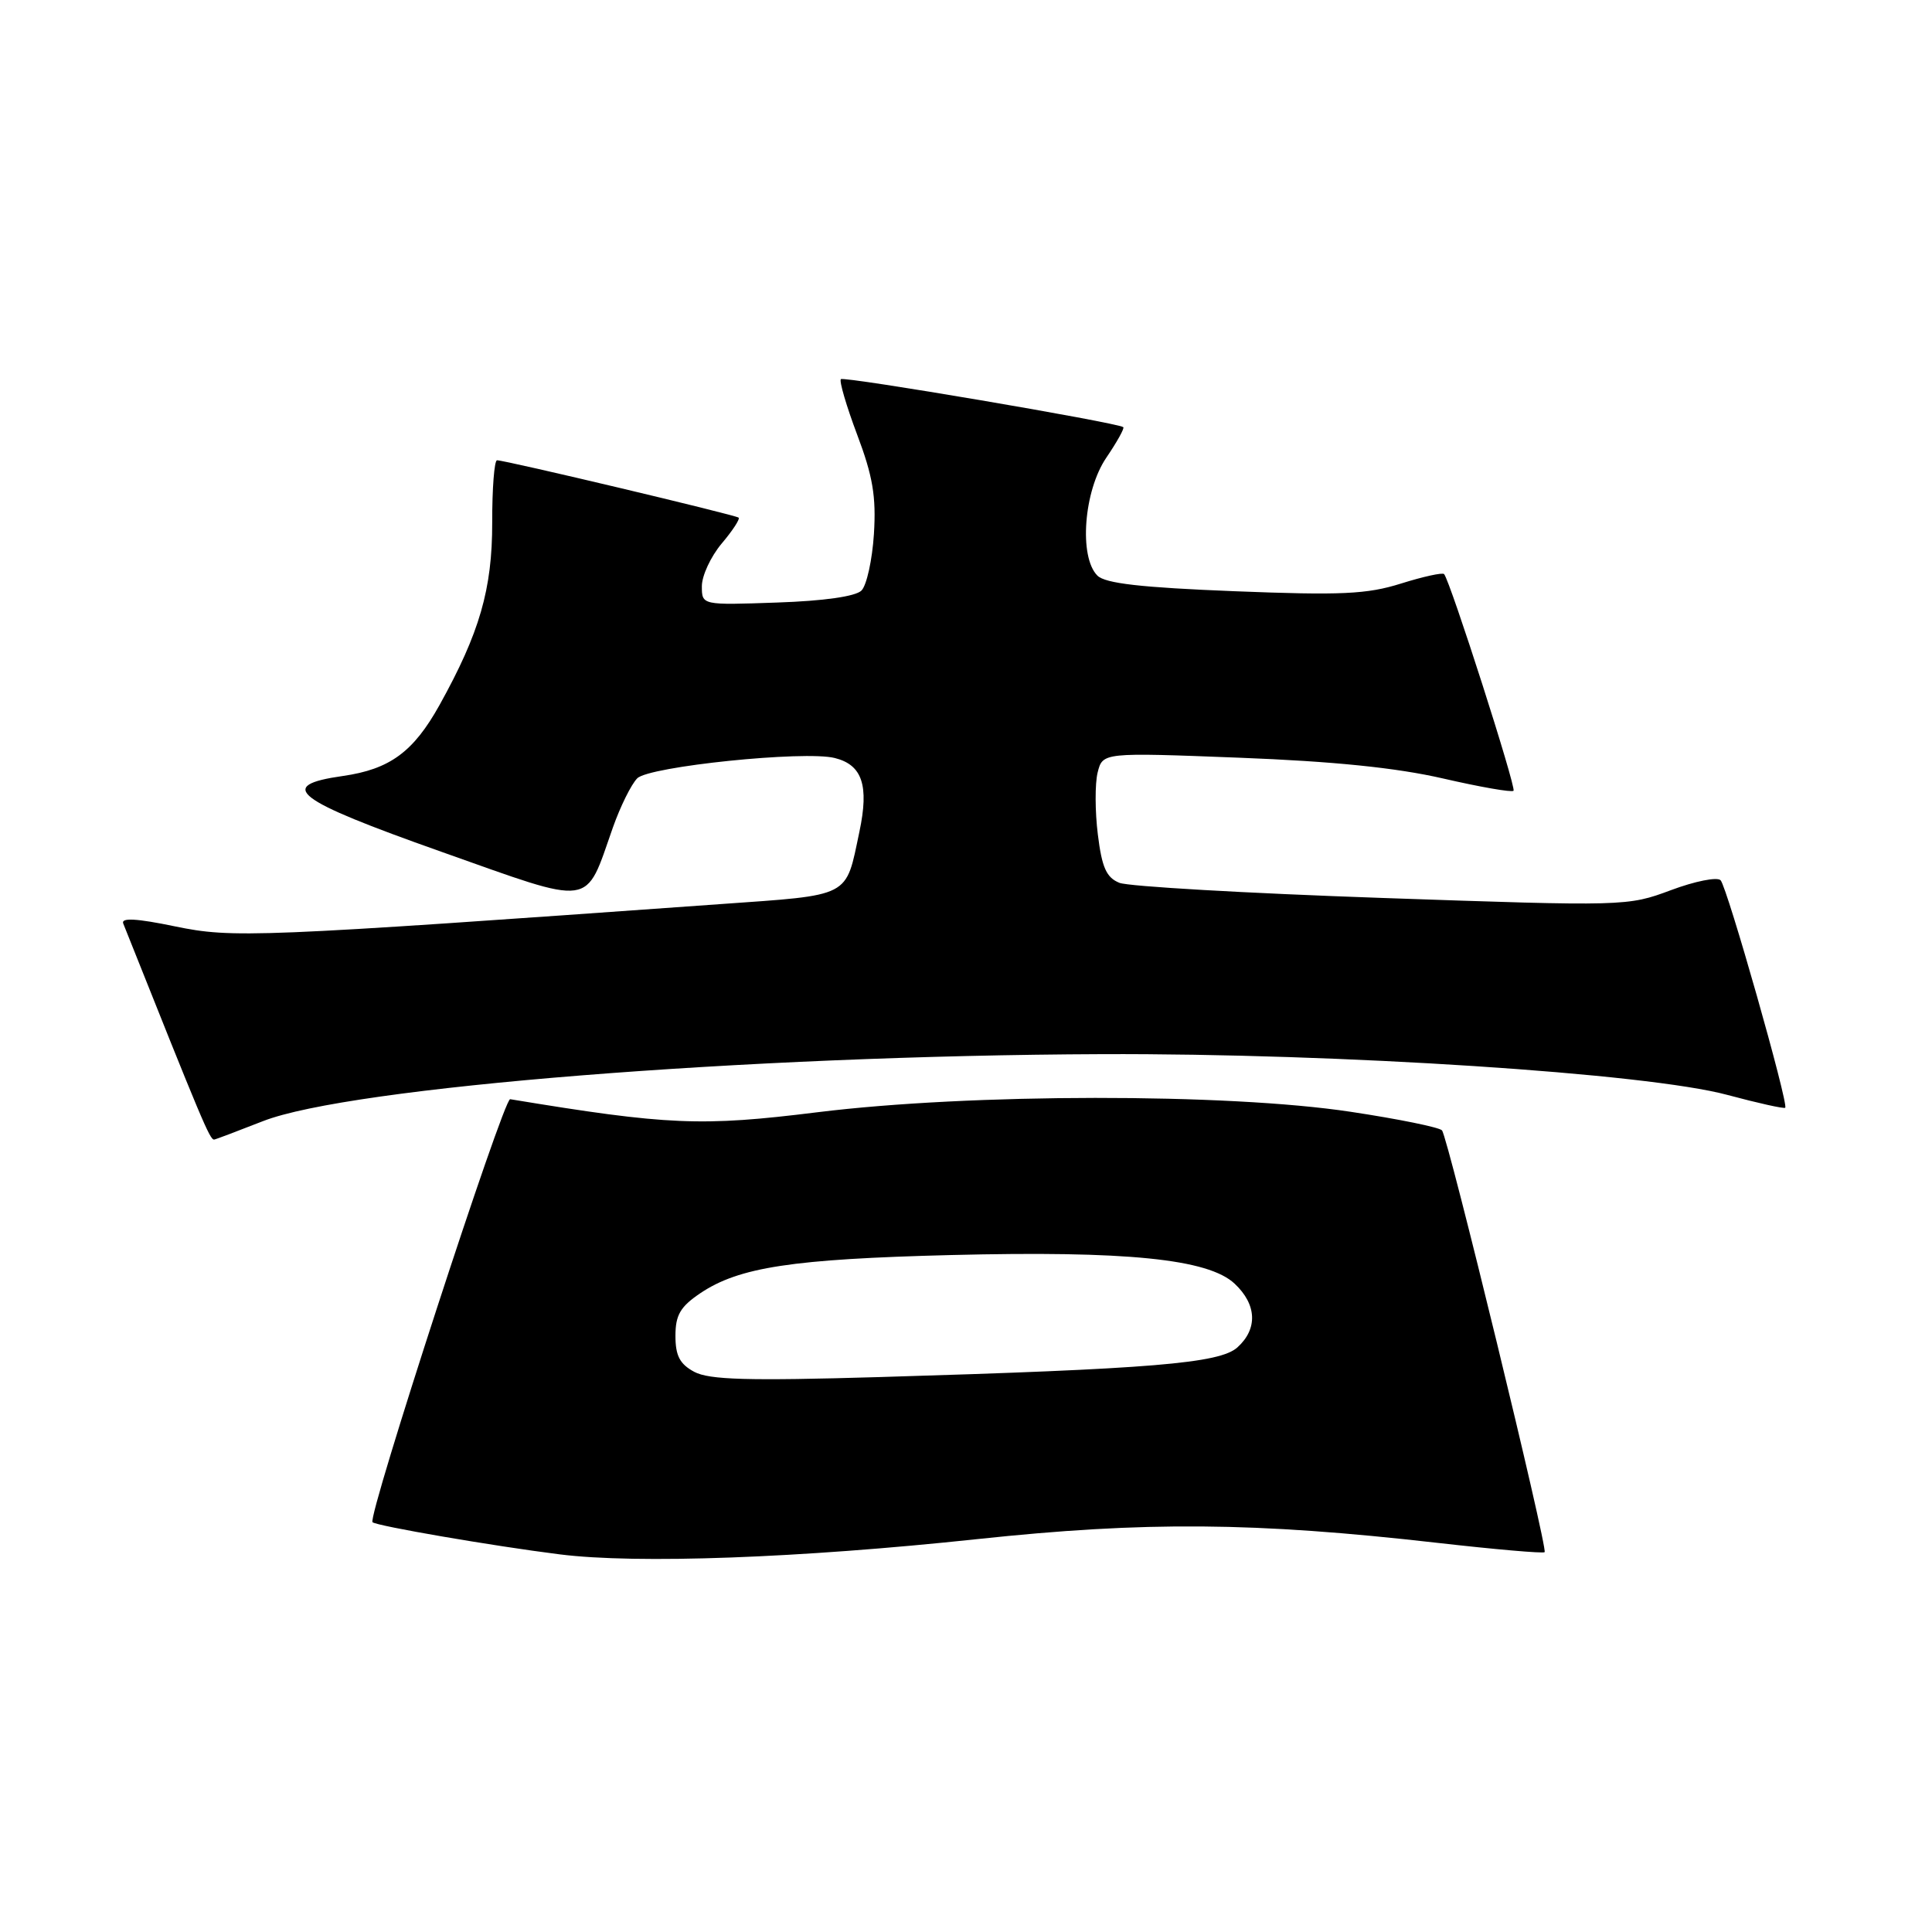 <?xml version="1.0" encoding="UTF-8" standalone="no"?>
<!DOCTYPE svg PUBLIC "-//W3C//DTD SVG 1.1//EN" "http://www.w3.org/Graphics/SVG/1.1/DTD/svg11.dtd" >
<svg xmlns="http://www.w3.org/2000/svg" xmlns:xlink="http://www.w3.org/1999/xlink" version="1.1" viewBox="0 0 256 256">
 <g >
 <path fill="currentColor"
d=" M 129.50 203.94 C 151.73 201.57 166.26 201.68 190.41 204.43 C 198.06 205.30 204.48 205.86 204.67 205.67 C 205.12 205.21 191.87 150.70 191.07 149.78 C 190.73 149.38 185.29 148.27 178.98 147.32 C 162.63 144.84 128.56 144.87 108.30 147.38 C 92.91 149.29 88.52 149.10 67.60 145.65 C 66.72 145.50 48.66 201.00 49.36 201.70 C 49.86 202.19 65.31 204.85 74.16 205.96 C 84.37 207.25 105.88 206.46 129.50 203.94 Z  M 34.84 148.56 C 46.35 144.05 98.81 139.86 146.00 139.68 C 177.56 139.56 218.23 142.21 228.88 145.08 C 232.94 146.17 236.40 146.94 236.55 146.78 C 237.03 146.31 228.86 117.57 227.99 116.64 C 227.55 116.17 224.59 116.76 221.41 117.95 C 215.67 120.09 215.38 120.10 183.06 118.98 C 165.15 118.36 149.52 117.46 148.33 116.98 C 146.61 116.29 146.01 114.97 145.47 110.58 C 145.09 107.53 145.08 103.84 145.44 102.37 C 146.11 99.70 146.11 99.70 164.19 100.40 C 176.70 100.88 185.02 101.73 191.20 103.15 C 196.11 104.28 200.32 105.02 200.55 104.78 C 200.94 104.39 192.17 77.02 191.35 76.07 C 191.14 75.84 188.58 76.40 185.65 77.32 C 181.14 78.74 177.76 78.90 163.57 78.34 C 151.19 77.85 146.45 77.31 145.41 76.27 C 142.94 73.80 143.60 65.05 146.59 60.65 C 148.01 58.56 149.03 56.73 148.84 56.60 C 148.00 55.98 111.83 49.84 111.42 50.24 C 111.18 50.49 112.15 53.80 113.58 57.60 C 115.65 63.08 116.11 65.79 115.80 70.75 C 115.58 74.18 114.84 77.56 114.15 78.25 C 113.37 79.03 109.17 79.63 102.95 79.84 C 93.00 80.19 93.00 80.19 93.00 77.67 C 93.00 76.29 94.18 73.75 95.62 72.03 C 97.07 70.32 98.08 68.77 97.87 68.59 C 97.46 68.23 66.89 60.97 65.86 60.99 C 65.50 61.00 65.21 64.71 65.22 69.25 C 65.23 78.07 63.55 83.86 58.24 93.42 C 54.78 99.64 51.65 101.93 45.44 102.82 C 36.52 104.09 38.90 105.93 58.47 112.86 C 78.94 120.11 77.45 120.32 81.21 109.65 C 82.20 106.85 83.65 103.92 84.44 103.13 C 86.02 101.55 106.60 99.43 110.61 100.44 C 114.26 101.35 115.17 104.08 113.88 110.19 C 112.01 119.04 112.95 118.55 95.30 119.81 C 33.65 124.22 30.86 124.33 23.19 122.75 C 18.08 121.69 16.01 121.58 16.33 122.37 C 26.82 148.68 27.79 151.00 28.37 151.00 C 28.51 151.00 31.42 149.90 34.84 148.56 Z  M 92.00 181.78 C 90.08 180.75 89.50 179.65 89.50 177.01 C 89.50 174.25 90.14 173.15 92.79 171.36 C 97.92 167.91 104.97 166.83 126.00 166.30 C 149.24 165.72 160.10 166.81 163.59 170.09 C 166.54 172.85 166.68 176.08 163.97 178.53 C 161.62 180.66 152.59 181.40 116.50 182.47 C 99.08 182.98 93.98 182.83 92.00 181.78 Z "/>
</g>
</svg>